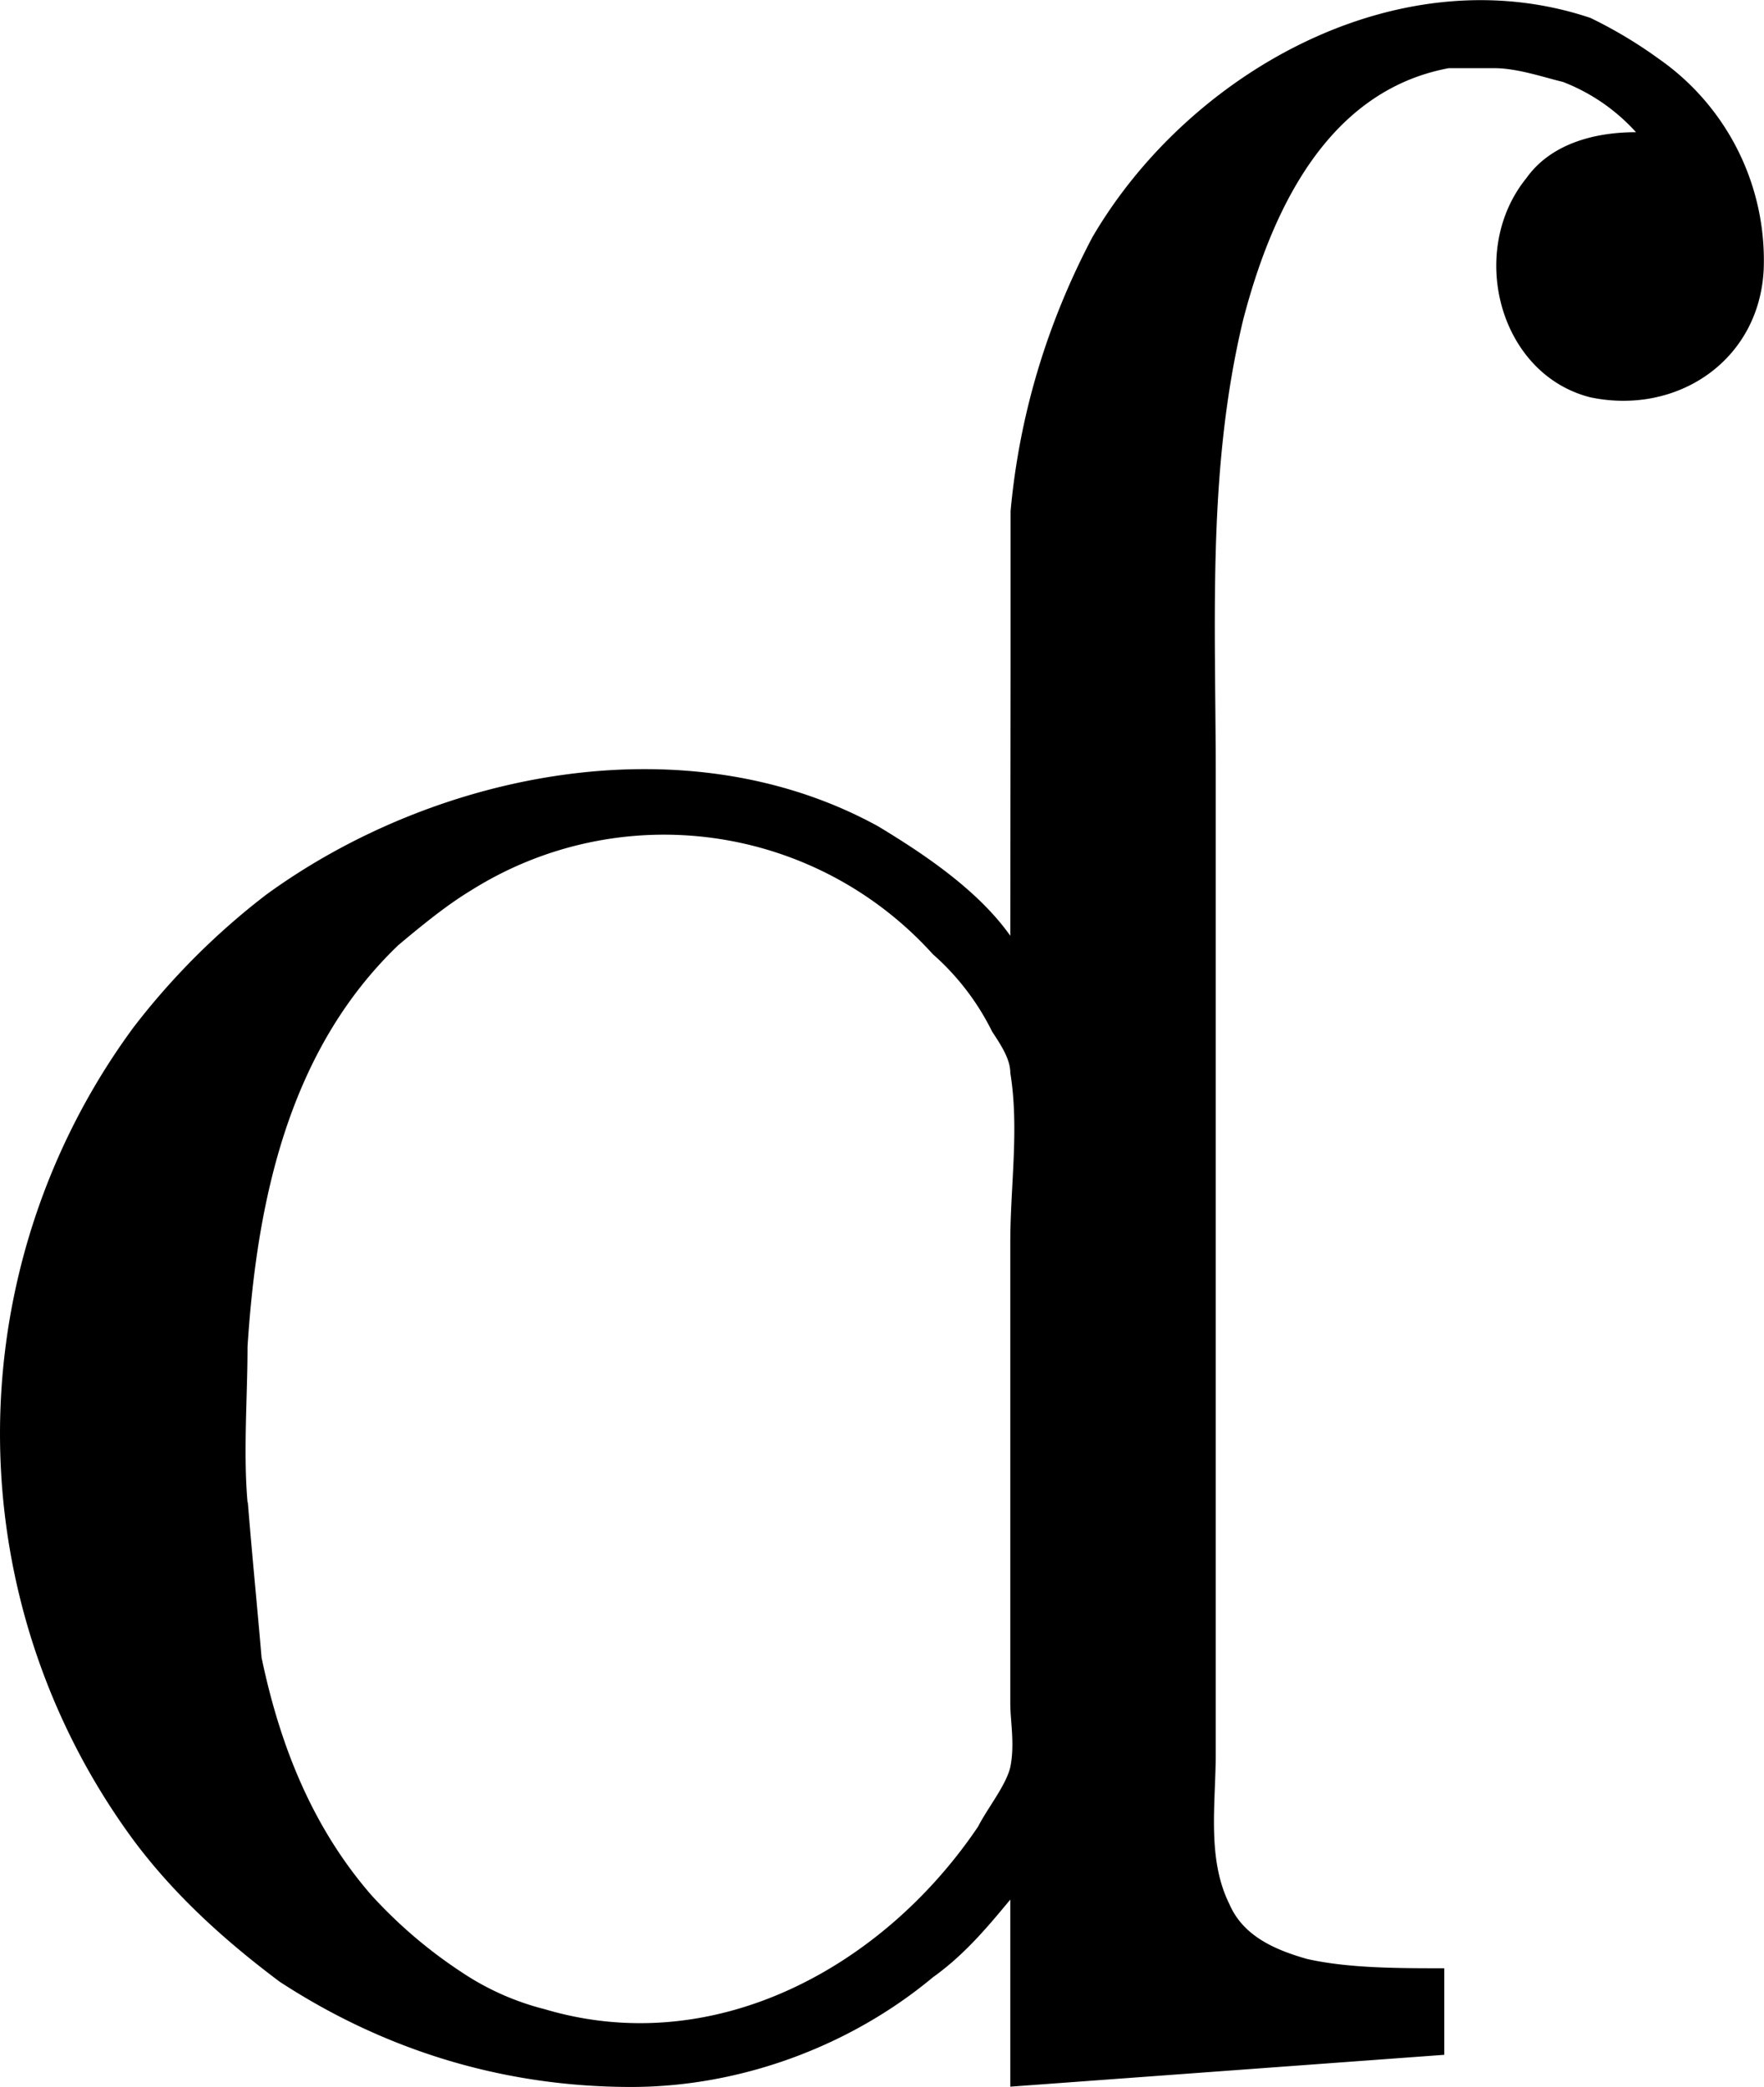 <svg xmlns="http://www.w3.org/2000/svg" xmlns:xlink="http://www.w3.org/1999/xlink" width="8.048" height="9.518" viewBox="0 0 6.036 7.138"><svg overflow="visible" x="148.712" y="134.765" transform="translate(-149.036 -127.72)"><path style="stroke:none" d="M3.781-3.844c-.11-.156-.297-.281-.453-.375-.656-.36-1.515-.187-2.094.235a2.46 2.46 0 0 0-.453.453 2.344 2.344 0 0 0 0 2.781c.14.188.313.344.5.484.36.235.766.36 1.203.36.375 0 .75-.14 1.032-.375.109-.078.187-.172.265-.266v.64l1.485-.109v-.296c-.157 0-.329 0-.47-.032-.109-.031-.218-.078-.265-.187-.078-.156-.047-.344-.047-.516V-4.39c0-.53-.03-1.046.094-1.562.094-.36.281-.781.703-.86h.157c.078 0 .171.032.234.047a.654.654 0 0 1 .25.172c-.156 0-.297.047-.375.157-.203.25-.094.671.219.75.296.062.578-.125.593-.438A.84.84 0 0 0 6-6.844a1.544 1.544 0 0 0-.234-.14c-.657-.22-1.375.187-1.704.75-.156.296-.25.609-.28.937v.531zm-2.61 1.938c-.015-.172 0-.36 0-.532.032-.5.141-1.015.516-1.374.094-.079.172-.141.25-.188a1.239 1.239 0 0 1 1.579.219.859.859 0 0 1 .203.265c.031.047.062.094.062.141.031.188 0 .39 0 .578v1.578c0 .063.016.14 0 .219-.015.063-.078.14-.11.203-.327.485-.905.797-1.483.625a.911.911 0 0 1-.282-.125 1.62 1.62 0 0 1-.312-.266c-.203-.234-.313-.515-.375-.812-.016-.188-.032-.344-.047-.531zm0 0"/></svg></svg>